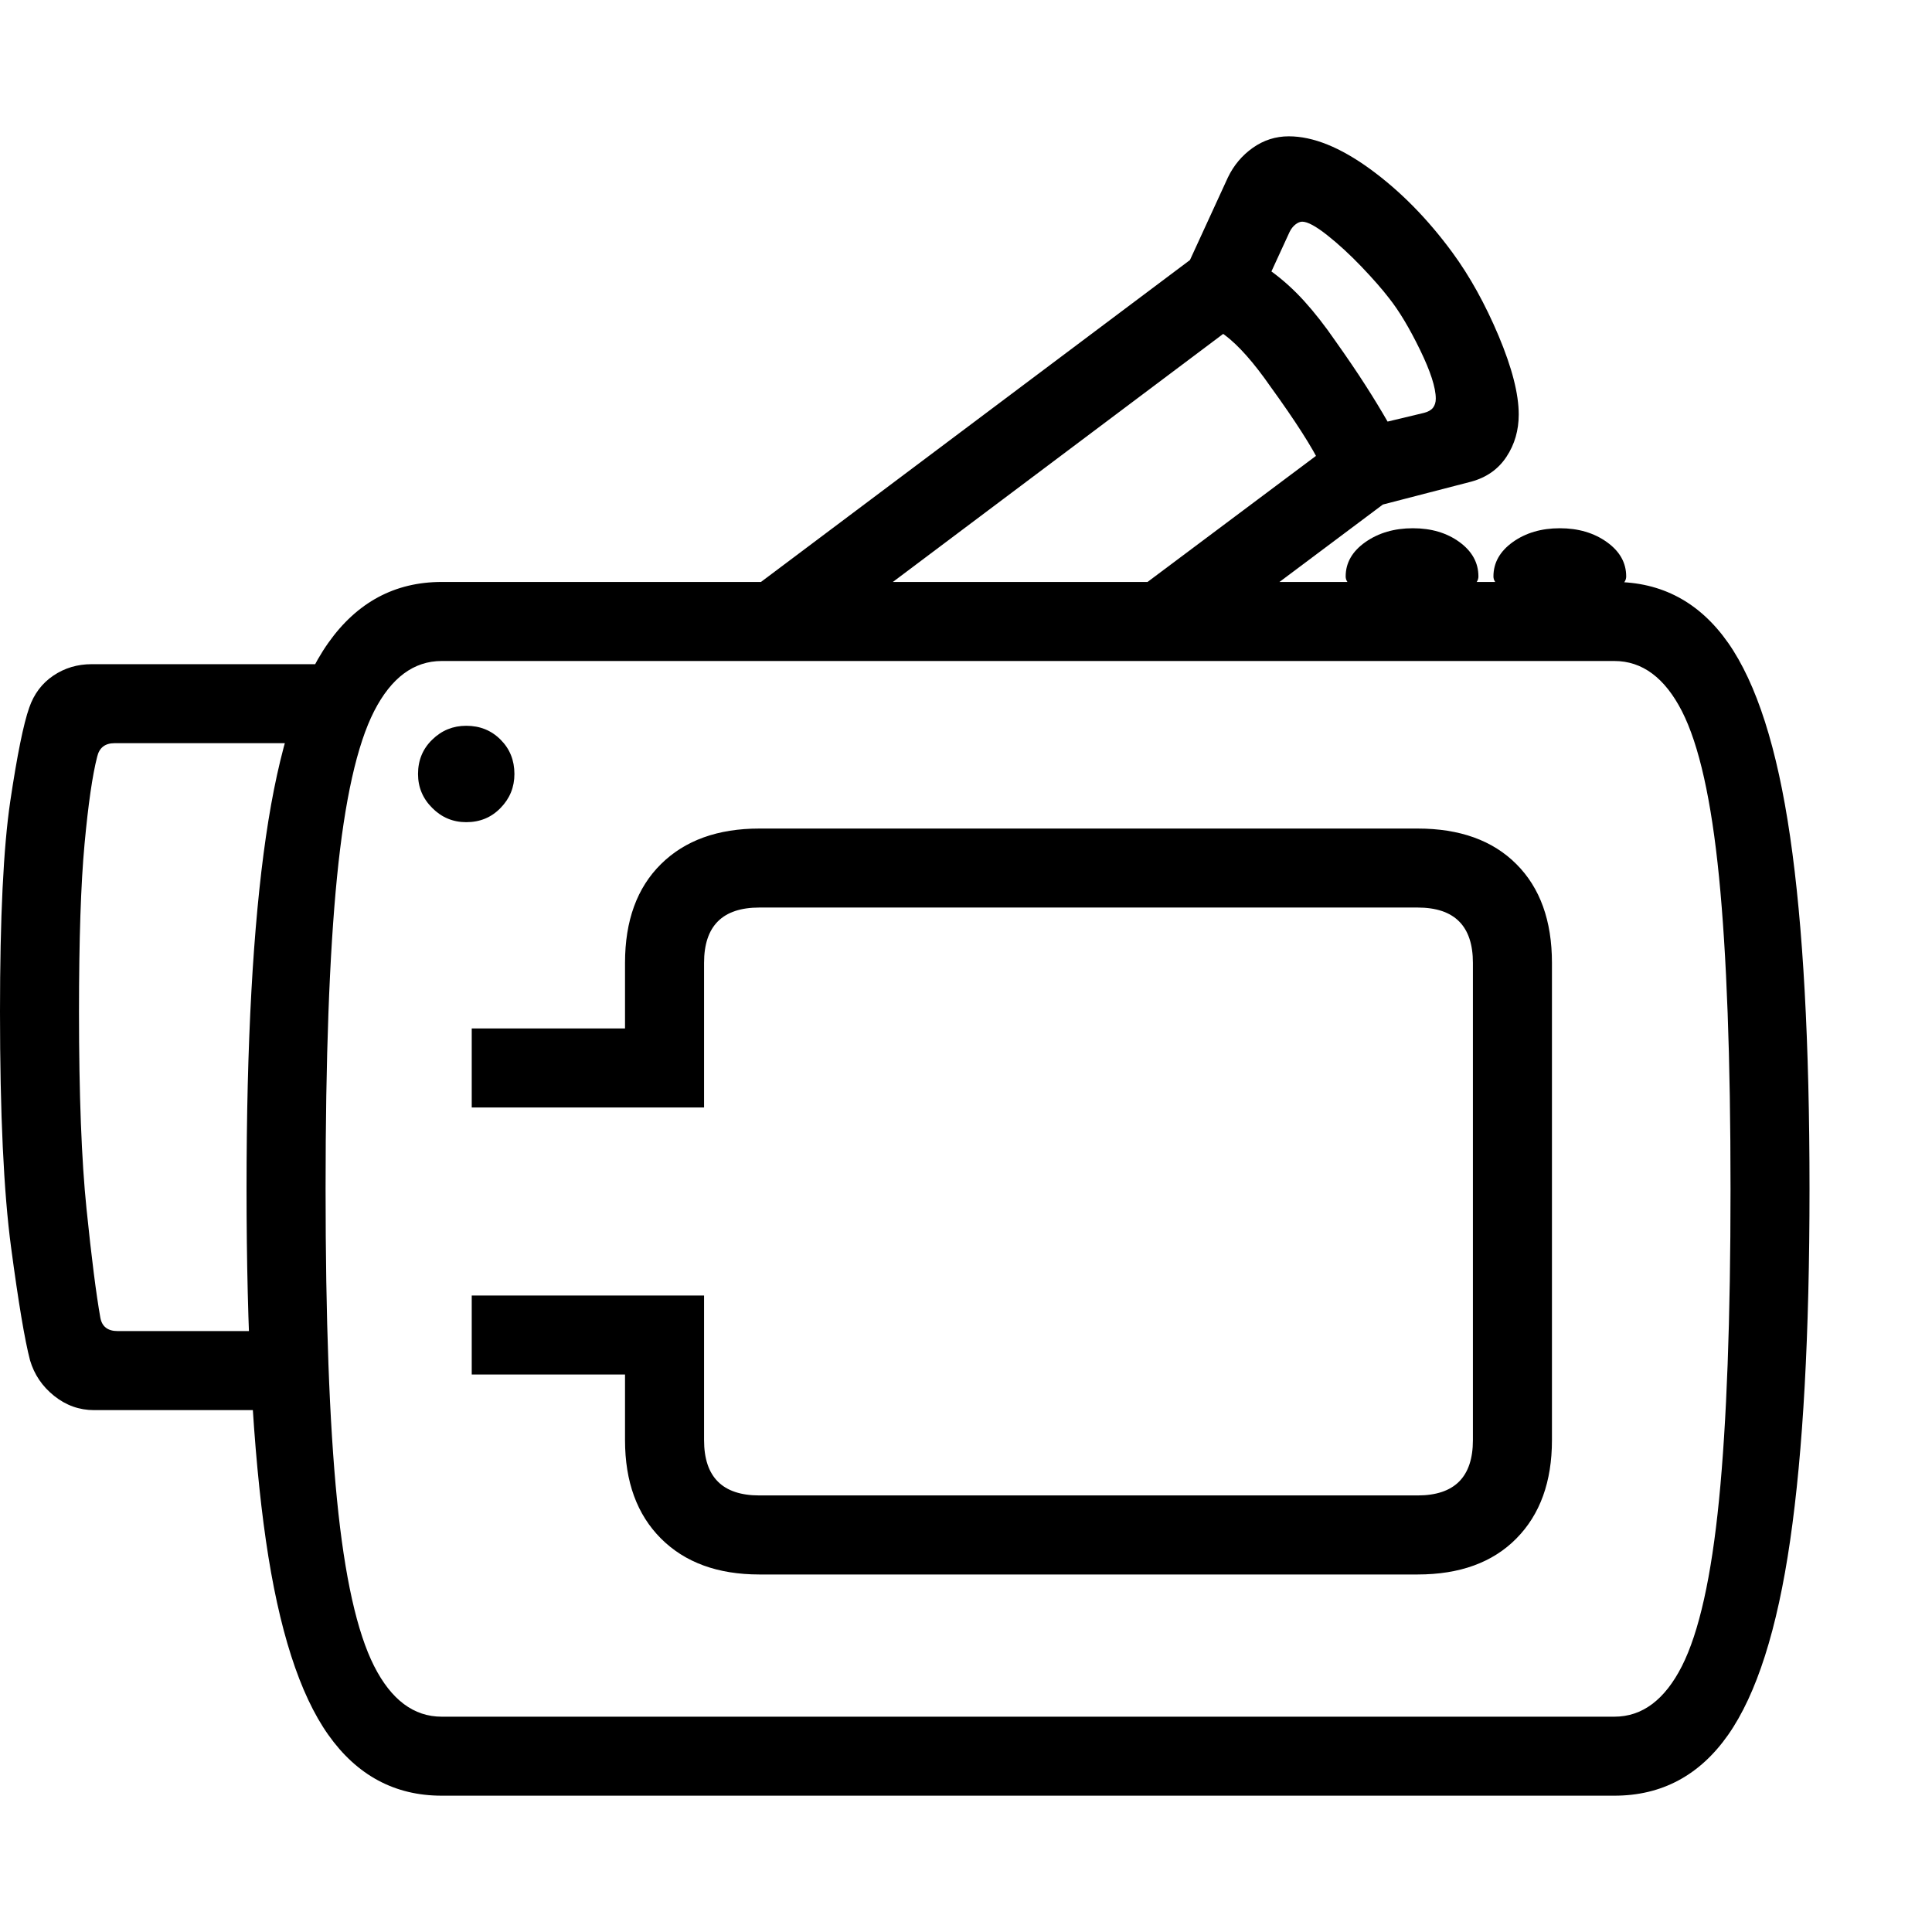 <svg version="1.1" xmlns="http://www.w3.org/2000/svg" style="fill:rgba(0,0,0,1.0)" width="256" height="256" viewBox="0 0 38.203 32.812"><path fill="rgb(0, 0, 0)" d="M8.734 32.812 C7.807 32.812 7.06 32.411 6.492 31.609 C5.924 30.807 5.513 29.526 5.258 27.766 C5.003 26.005 4.875 23.688 4.875 20.812 C4.875 17.927 5.003 15.607 5.258 13.852 C5.513 12.096 5.924 10.818 6.492 10.016 C7.06 9.214 7.807 8.812 8.734 8.812 L31.922 8.812 C32.859 8.812 33.609 9.214 34.172 10.016 C34.734 10.818 35.143 12.096 35.398 13.852 C35.654 15.607 35.781 17.927 35.781 20.812 C35.781 23.688 35.654 26.005 35.398 27.766 C35.143 29.526 34.734 30.807 34.172 31.609 C33.609 32.411 32.859 32.812 31.922 32.812 Z M1.859 25.188 C1.568 25.188 1.305 25.094 1.07 24.906 C0.836 24.719 0.677 24.484 0.594 24.203 C0.49 23.807 0.365 23.063 0.219 21.969 C0.073 20.875 0 19.323 0 17.312 C0 15.448 0.068 14.06 0.203 13.148 C0.339 12.237 0.464 11.62 0.578 11.297 C0.672 11.026 0.831 10.815 1.055 10.664 C1.279 10.513 1.531 10.438 1.812 10.438 L6.469 10.438 L6.469 12 L2.266 12 C2.078 12 1.964 12.089 1.922 12.266 C1.828 12.63 1.745 13.206 1.672 13.992 C1.599 14.779 1.562 15.885 1.562 17.312 C1.562 18.948 1.612 20.247 1.711 21.211 C1.81 22.174 1.901 22.891 1.984 23.359 C2.016 23.536 2.13 23.625 2.328 23.625 L5.703 23.625 L5.703 25.188 Z M9.219 13.562 C8.958 13.562 8.734 13.469 8.547 13.281 C8.359 13.094 8.266 12.87 8.266 12.609 C8.266 12.339 8.359 12.112 8.547 11.93 C8.734 11.747 8.958 11.656 9.219 11.656 C9.49 11.656 9.716 11.747 9.898 11.93 C10.081 12.112 10.172 12.339 10.172 12.609 C10.172 12.87 10.081 13.094 9.898 13.281 C9.716 13.469 9.49 13.562 9.219 13.562 Z M15.016 28.438 C14.193 28.438 13.544 28.201 13.07 27.727 C12.596 27.253 12.359 26.604 12.359 25.781 L12.359 24.484 L9.328 24.484 L9.328 22.922 L13.922 22.922 L13.922 25.781 C13.922 26.51 14.286 26.875 15.016 26.875 L28.031 26.875 C28.76 26.875 29.125 26.51 29.125 25.781 L29.125 16.344 C29.125 15.615 28.76 15.25 28.031 15.25 L15.016 15.25 C14.286 15.25 13.922 15.615 13.922 16.344 L13.922 19.203 L9.328 19.203 L9.328 17.641 L12.359 17.641 L12.359 16.344 C12.359 15.51 12.596 14.859 13.07 14.391 C13.544 13.922 14.193 13.688 15.016 13.688 L28.031 13.688 C28.865 13.688 29.516 13.922 29.984 14.391 C30.453 14.859 30.688 15.51 30.688 16.344 L30.688 25.781 C30.688 26.604 30.453 27.253 29.984 27.727 C29.516 28.201 28.865 28.438 28.031 28.438 Z M8.734 31.25 L31.922 31.25 C32.474 31.25 32.919 30.917 33.258 30.25 C33.596 29.583 33.841 28.487 33.992 26.961 C34.143 25.435 34.219 23.385 34.219 20.812 C34.219 18.229 34.143 16.174 33.992 14.648 C33.841 13.122 33.596 12.029 33.258 11.367 C32.919 10.706 32.474 10.375 31.922 10.375 L8.734 10.375 C8.182 10.375 7.737 10.706 7.398 11.367 C7.06 12.029 6.815 13.122 6.664 14.648 C6.513 16.174 6.438 18.229 6.438 20.812 C6.438 23.385 6.513 25.435 6.664 26.961 C6.815 28.487 7.06 29.583 7.398 30.25 C7.737 30.917 8.182 31.25 8.734 31.25 Z M13.797 9.75 L23.688 2.328 L24.625 3.578 L16.406 9.75 Z M21.438 9.75 L26.531 5.938 L27.469 7.188 L24.047 9.75 Z M26.438 7.516 C26.406 7.214 26.302 6.88 26.125 6.516 C25.948 6.151 25.615 5.63 25.125 4.953 C24.792 4.474 24.49 4.133 24.219 3.93 C23.948 3.727 23.583 3.526 23.125 3.328 L24.281 0.812 C24.396 0.573 24.56 0.378 24.773 0.227 C24.987 0.076 25.224 -0 25.484 -0 C25.964 -0 26.5 0.216 27.094 0.648 C27.688 1.081 28.229 1.63 28.719 2.297 C29.063 2.766 29.367 3.315 29.633 3.945 C29.898 4.576 30.031 5.094 30.031 5.5 C30.031 5.813 29.951 6.091 29.789 6.336 C29.628 6.581 29.396 6.745 29.094 6.828 Z M27.438 5.641 L28.156 5.469 C28.24 5.448 28.299 5.414 28.336 5.367 C28.372 5.32 28.391 5.26 28.391 5.188 C28.391 4.969 28.286 4.646 28.078 4.219 C27.87 3.792 27.667 3.453 27.469 3.203 C27.333 3.026 27.151 2.818 26.922 2.578 C26.693 2.339 26.466 2.13 26.242 1.953 C26.018 1.776 25.854 1.688 25.75 1.688 C25.708 1.688 25.664 1.706 25.617 1.742 C25.57 1.779 25.531 1.828 25.5 1.891 L25.141 2.672 C25.37 2.839 25.586 3.034 25.789 3.258 C25.992 3.482 26.198 3.745 26.406 4.047 C26.635 4.37 26.833 4.661 27 4.922 C27.167 5.182 27.312 5.422 27.438 5.641 Z M26.609 8.703 C26.609 8.432 26.74 8.206 27 8.023 C27.26 7.841 27.573 7.75 27.938 7.75 C28.302 7.75 28.609 7.841 28.859 8.023 C29.109 8.206 29.234 8.432 29.234 8.703 C29.234 8.839 29.099 8.938 28.828 9 C28.557 9.062 28.255 9.094 27.922 9.094 C27.599 9.094 27.299 9.062 27.023 9 C26.747 8.938 26.609 8.839 26.609 8.703 Z M29.531 8.703 C29.531 8.432 29.659 8.206 29.914 8.023 C30.169 7.841 30.479 7.75 30.844 7.75 C31.208 7.75 31.518 7.841 31.773 8.023 C32.029 8.206 32.156 8.432 32.156 8.703 C32.156 8.839 32.021 8.938 31.75 9 C31.479 9.062 31.177 9.094 30.844 9.094 C30.521 9.094 30.221 9.062 29.945 9 C29.669 8.938 29.531 8.839 29.531 8.703 Z M38.203 27.344" /></svg>